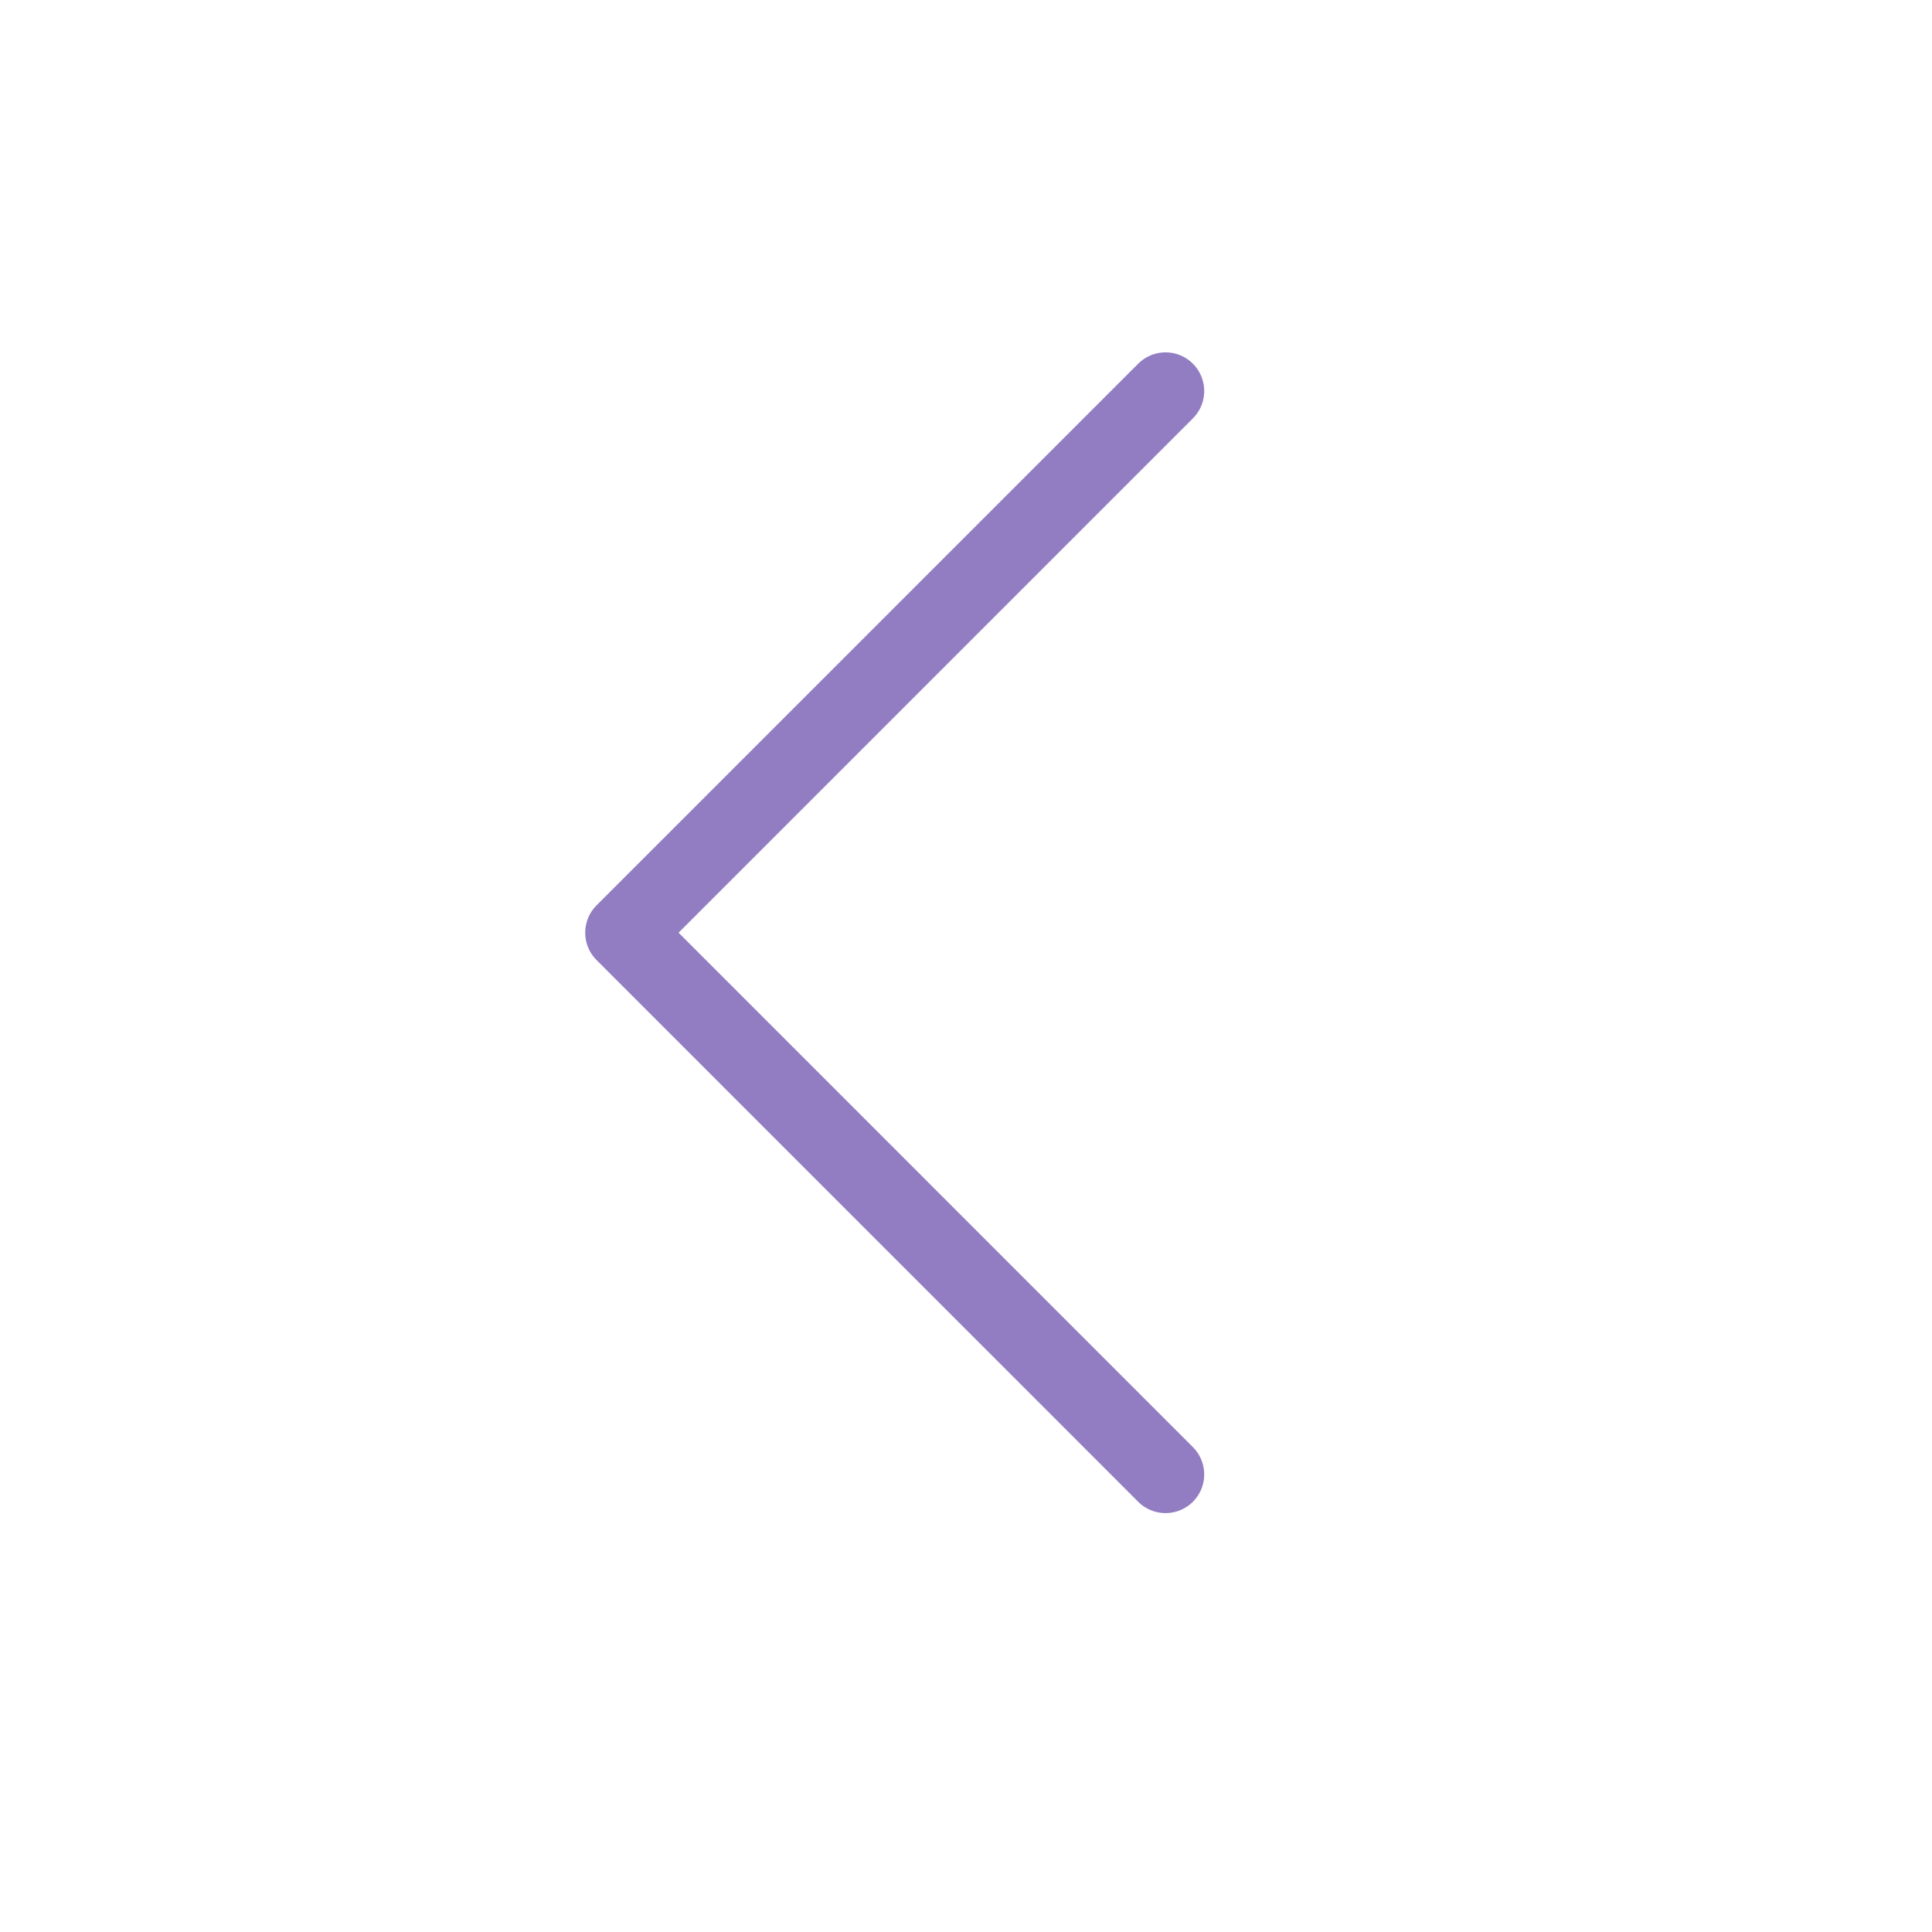 <?xml version="1.0" encoding="UTF-8" standalone="no"?><svg width='25' height='25' viewBox='0 0 25 25' fill='none' xmlns='http://www.w3.org/2000/svg'>
<path d='M15.082 19.079L8.073 12.069L15.082 5.06' stroke='#937DC2' stroke-width='1.001' stroke-linecap='round' stroke-linejoin='round'/>
</svg>

